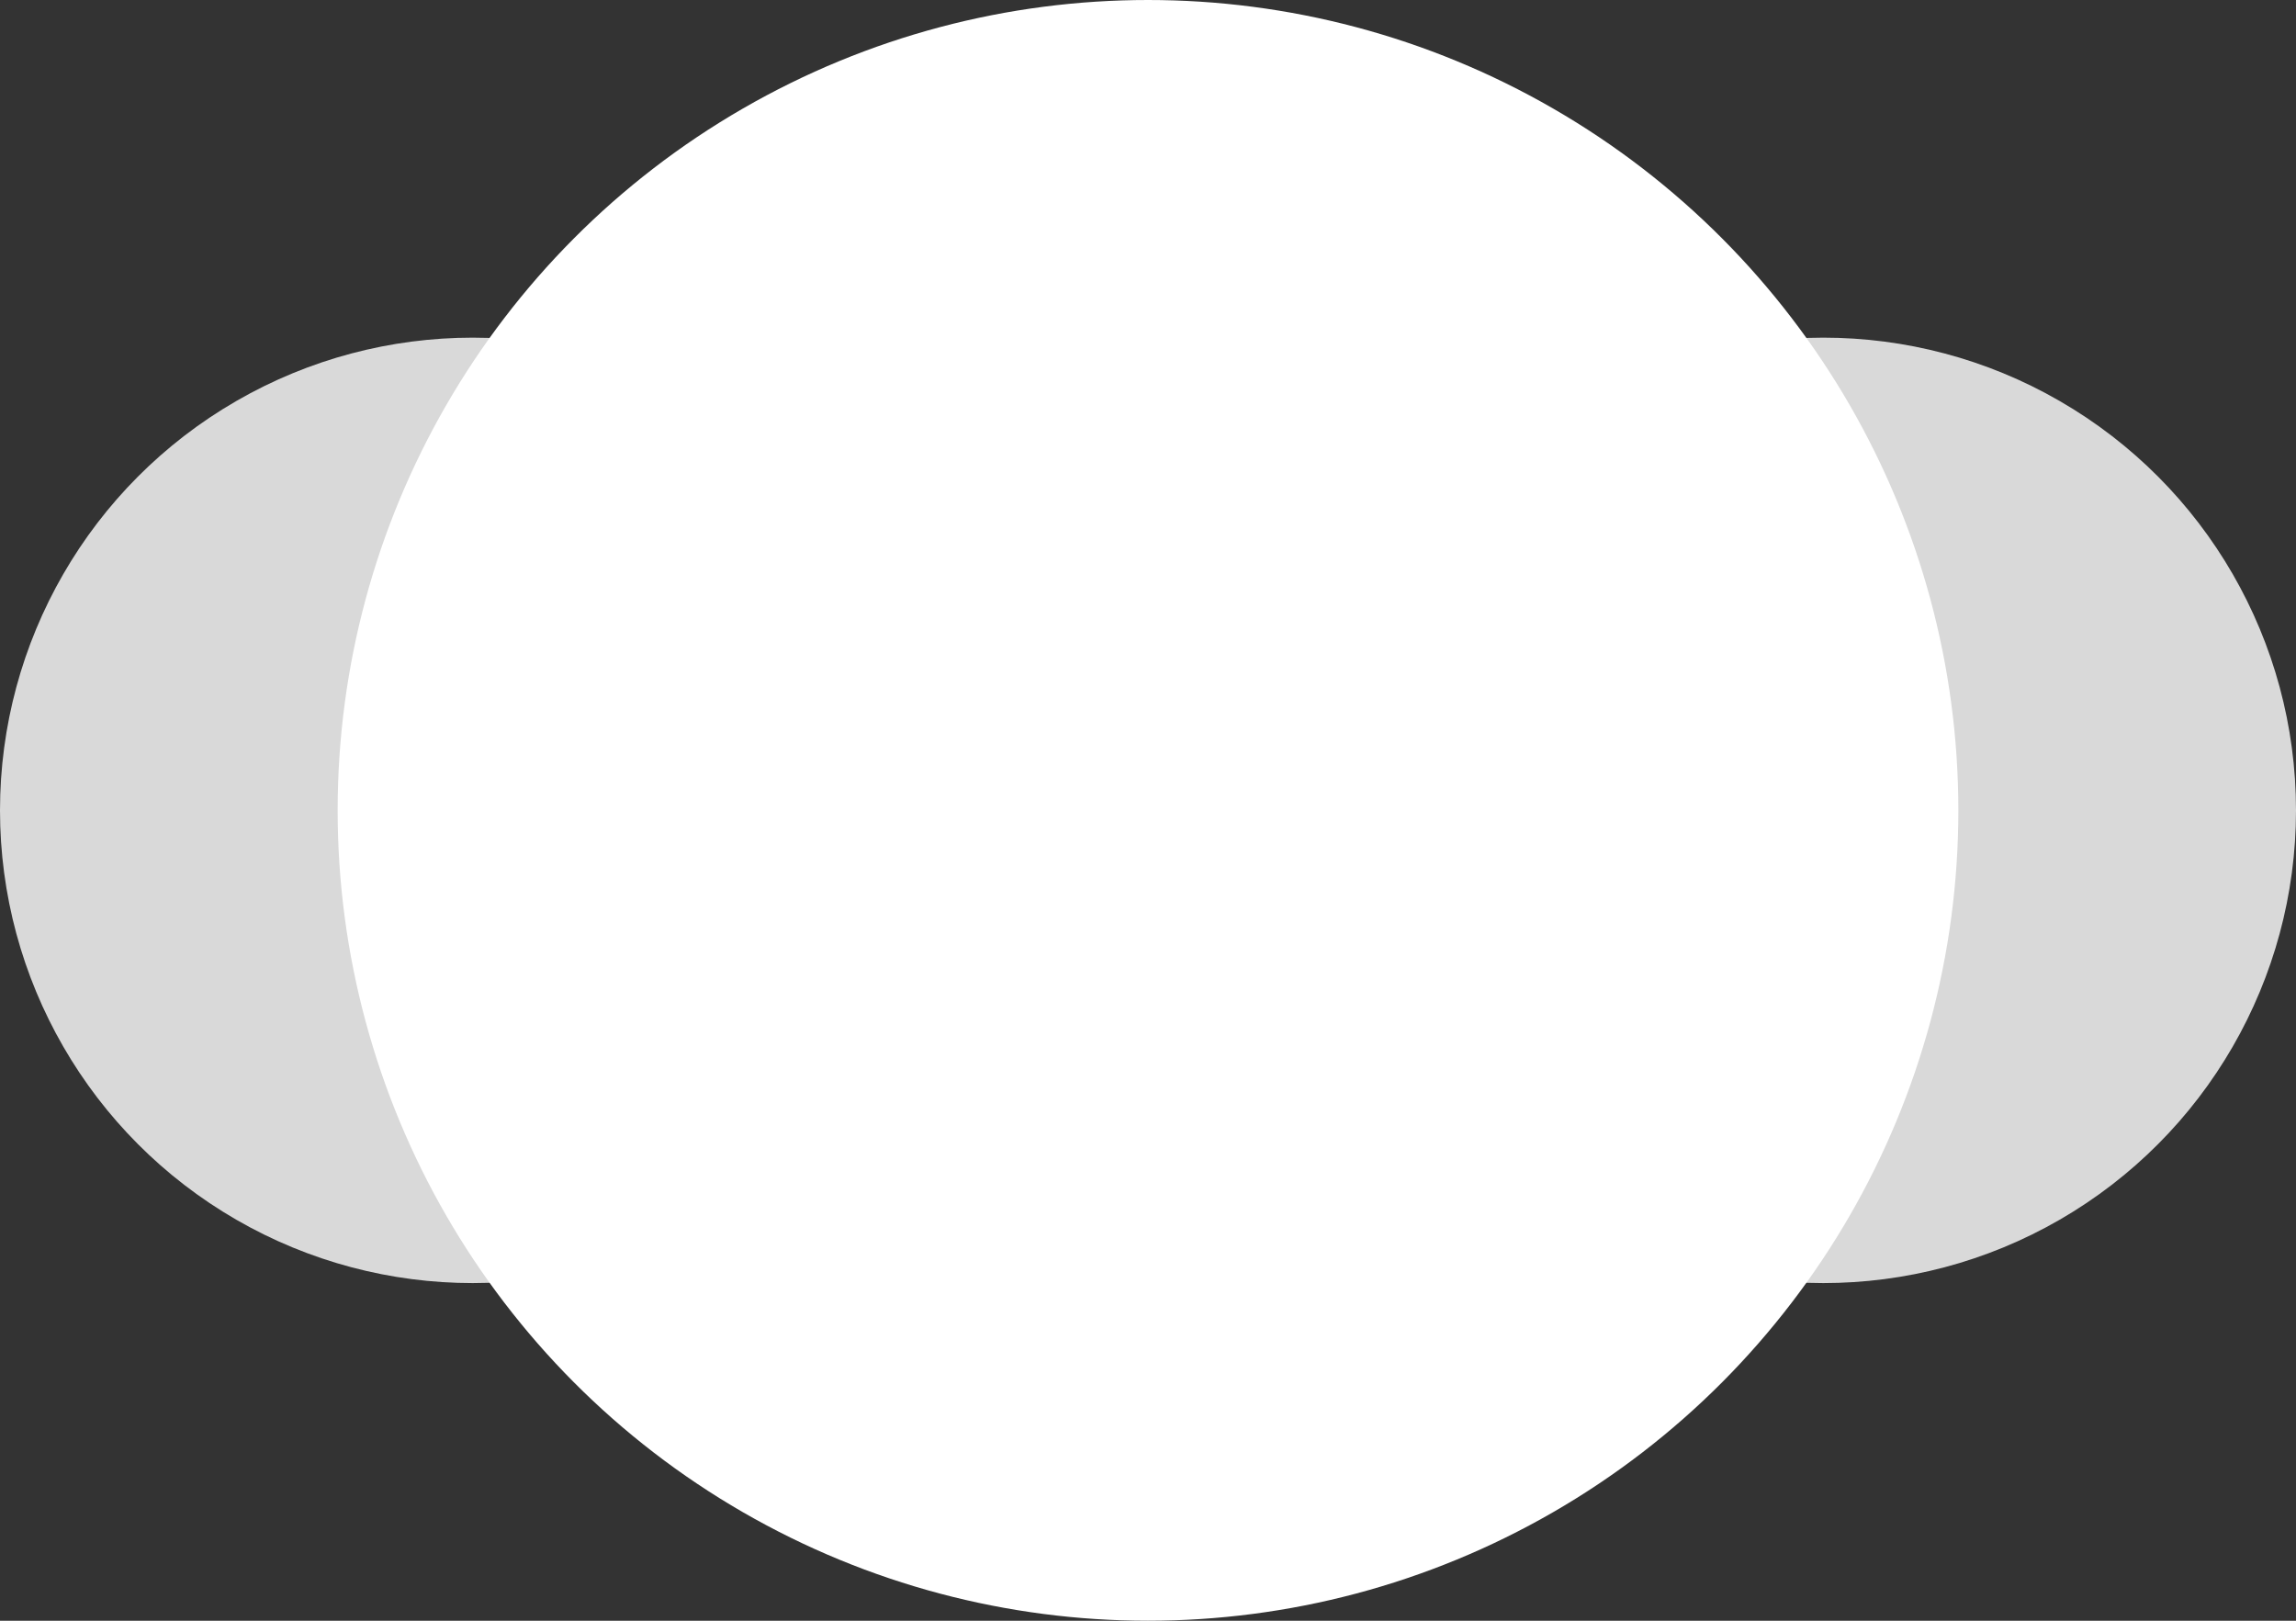 <svg width="34" height="24" viewBox="0 0 34 24" fill="none" xmlns="http://www.w3.org/2000/svg">
<rect x="0" y="0" width="34" height="24" fill="#333333" stroke="none"/>
<circle cx="27" cy="12" r="7" fill="#D9D9D9"/>
<circle cx="7" cy="12" r="7" fill="#D9D9D9"/>
<circle cx="17" cy="12" r="12" fill="white"/>
</svg>
